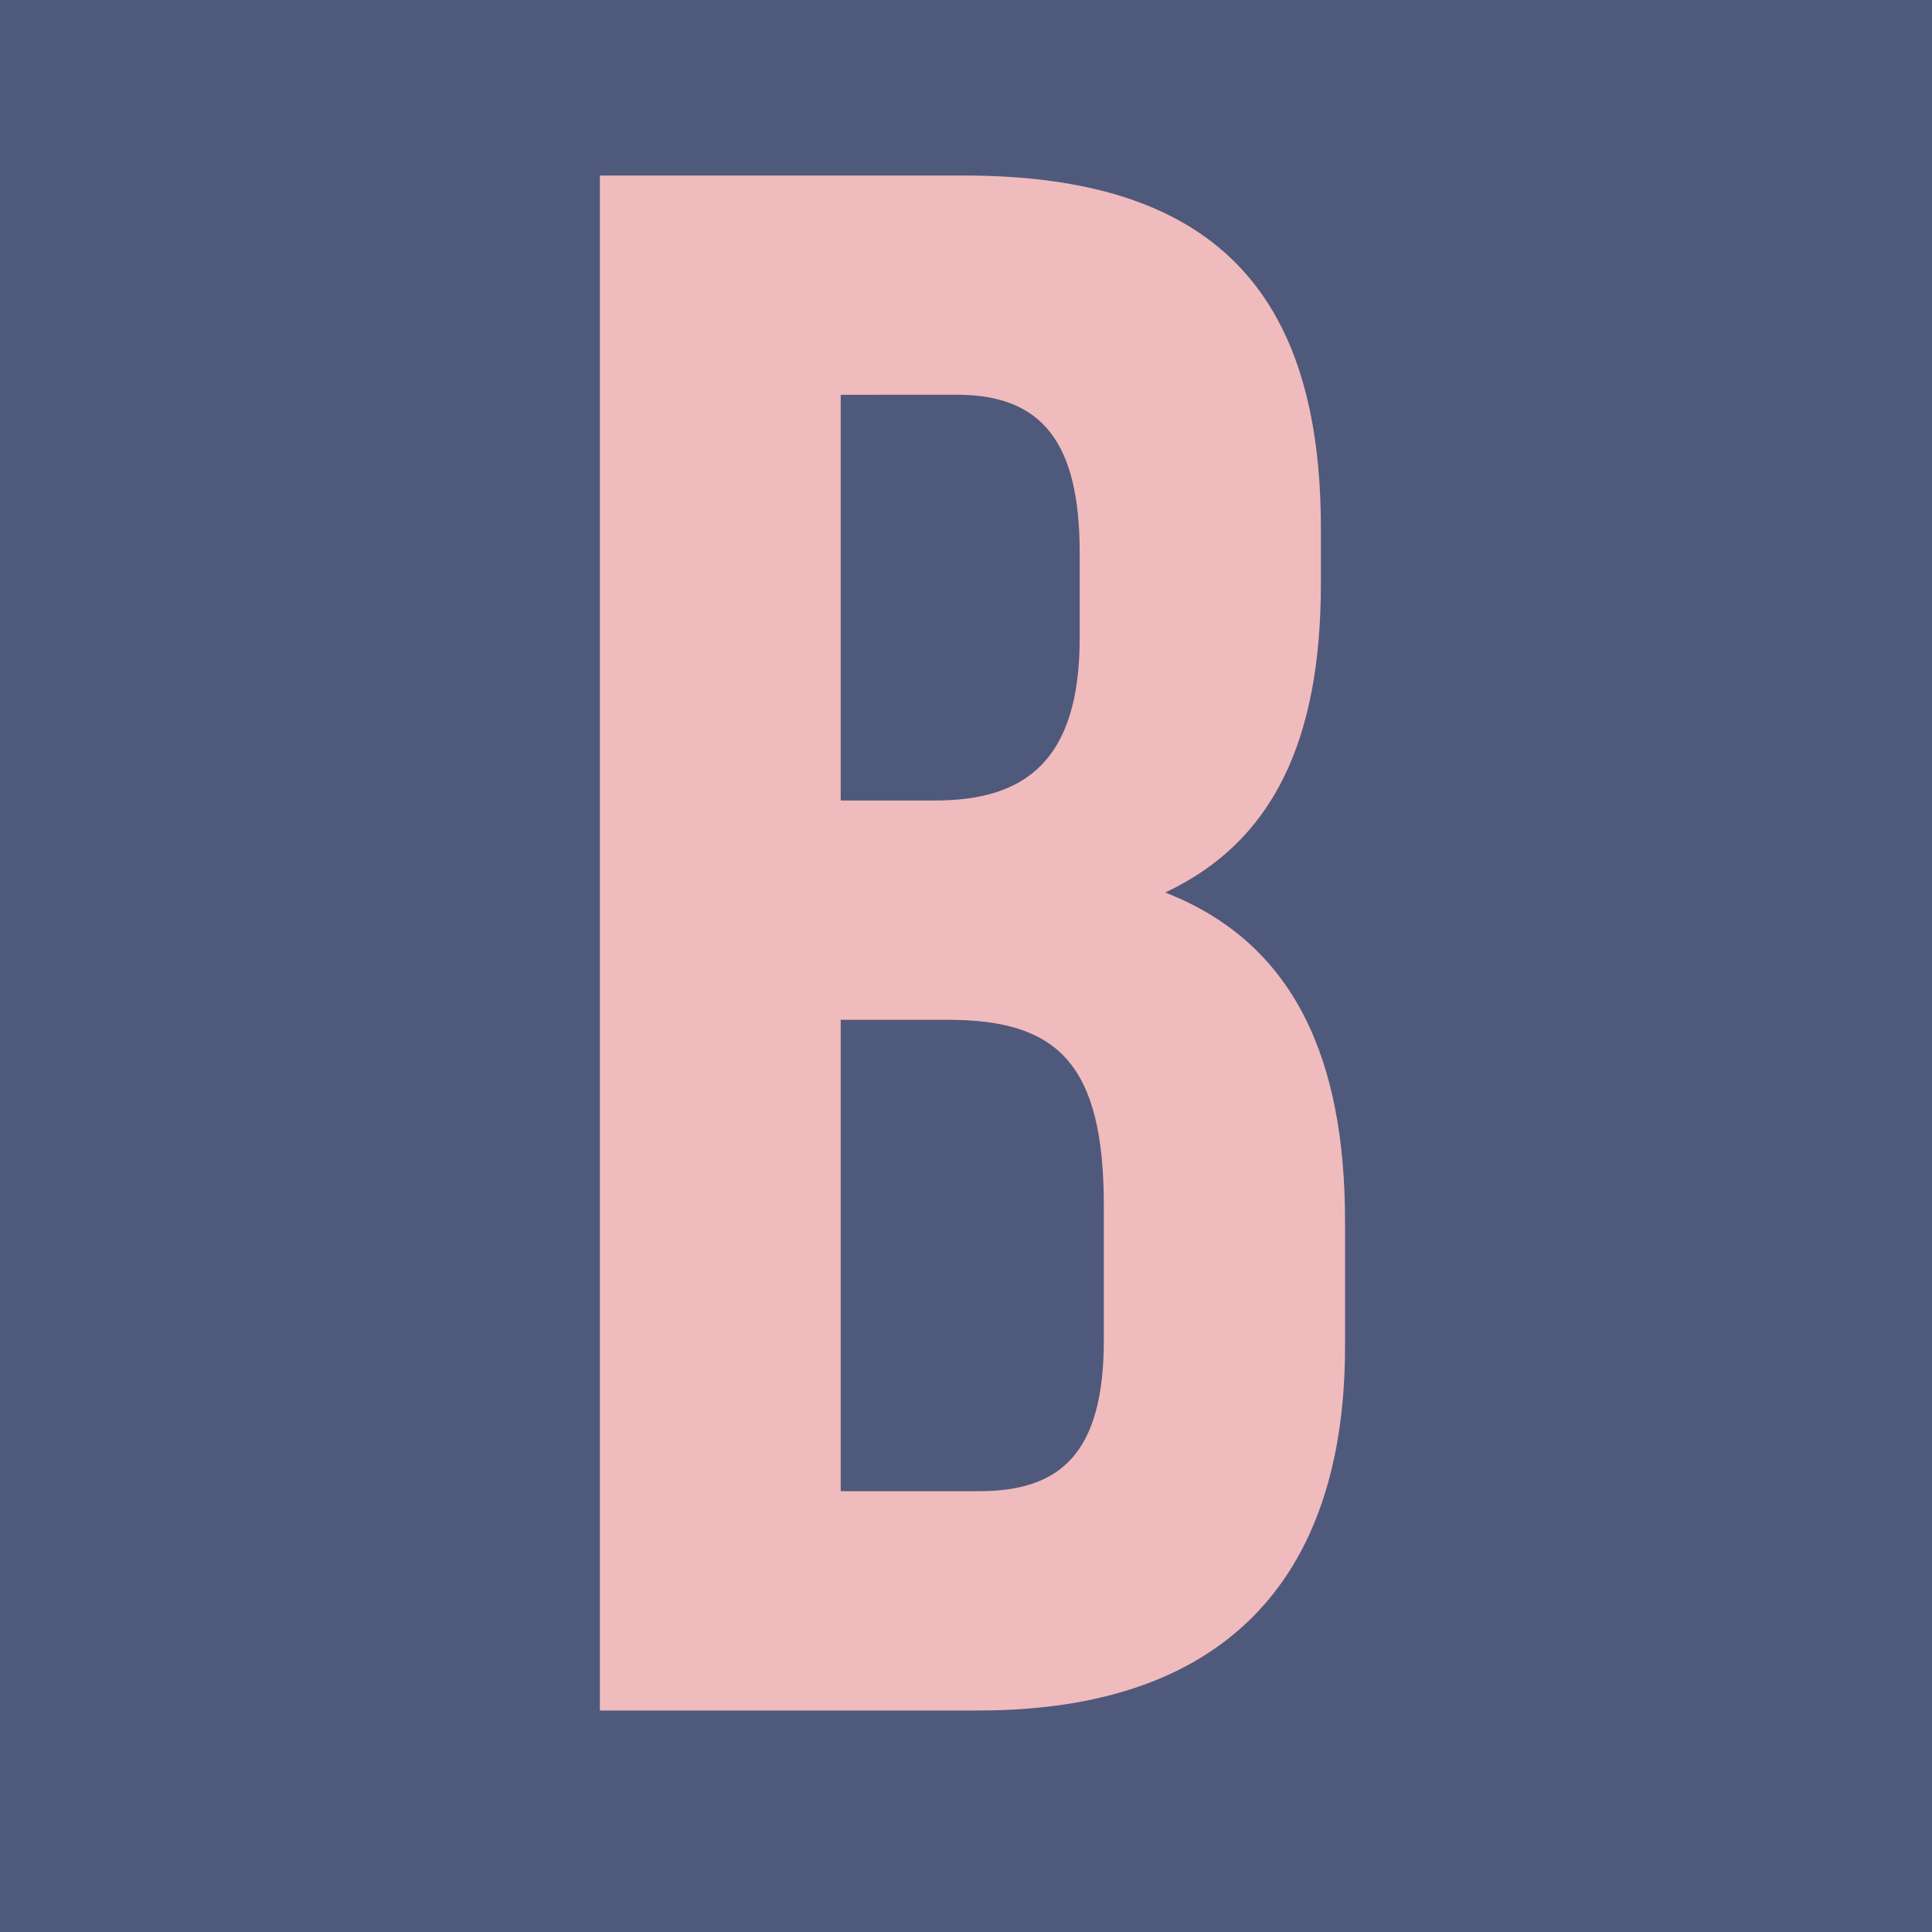 <svg id="Layer_1" data-name="Layer 1" xmlns="http://www.w3.org/2000/svg" width="260" height="260" viewBox="0 0 260 260"><defs><style>.cls-1{fill:#4f597c;}.cls-2{fill:#f0bbbc;}</style></defs><rect class="cls-1" x="-12.5" y="-10.5" width="281" height="288"/><path class="cls-2" d="M177.76,71.13V78.5c0,21.25-6.49,34.82-20.95,41.61,17.41,6.79,24.2,22.43,24.2,44.26v16.82c0,31.87-16.82,49-49.28,49h-51V23.62h49C163.3,23.62,177.76,39.26,177.76,71.13Zm-64.62-18v54.6h12.69c12.1,0,19.47-5.32,19.47-21.84V74.37c0-14.75-5-21.25-16.52-21.25Zm0,84.11v63.44h18.59c10.92,0,16.82-5,16.82-20.36v-18c0-19.18-6.2-25.08-21-25.08Z"/></svg>